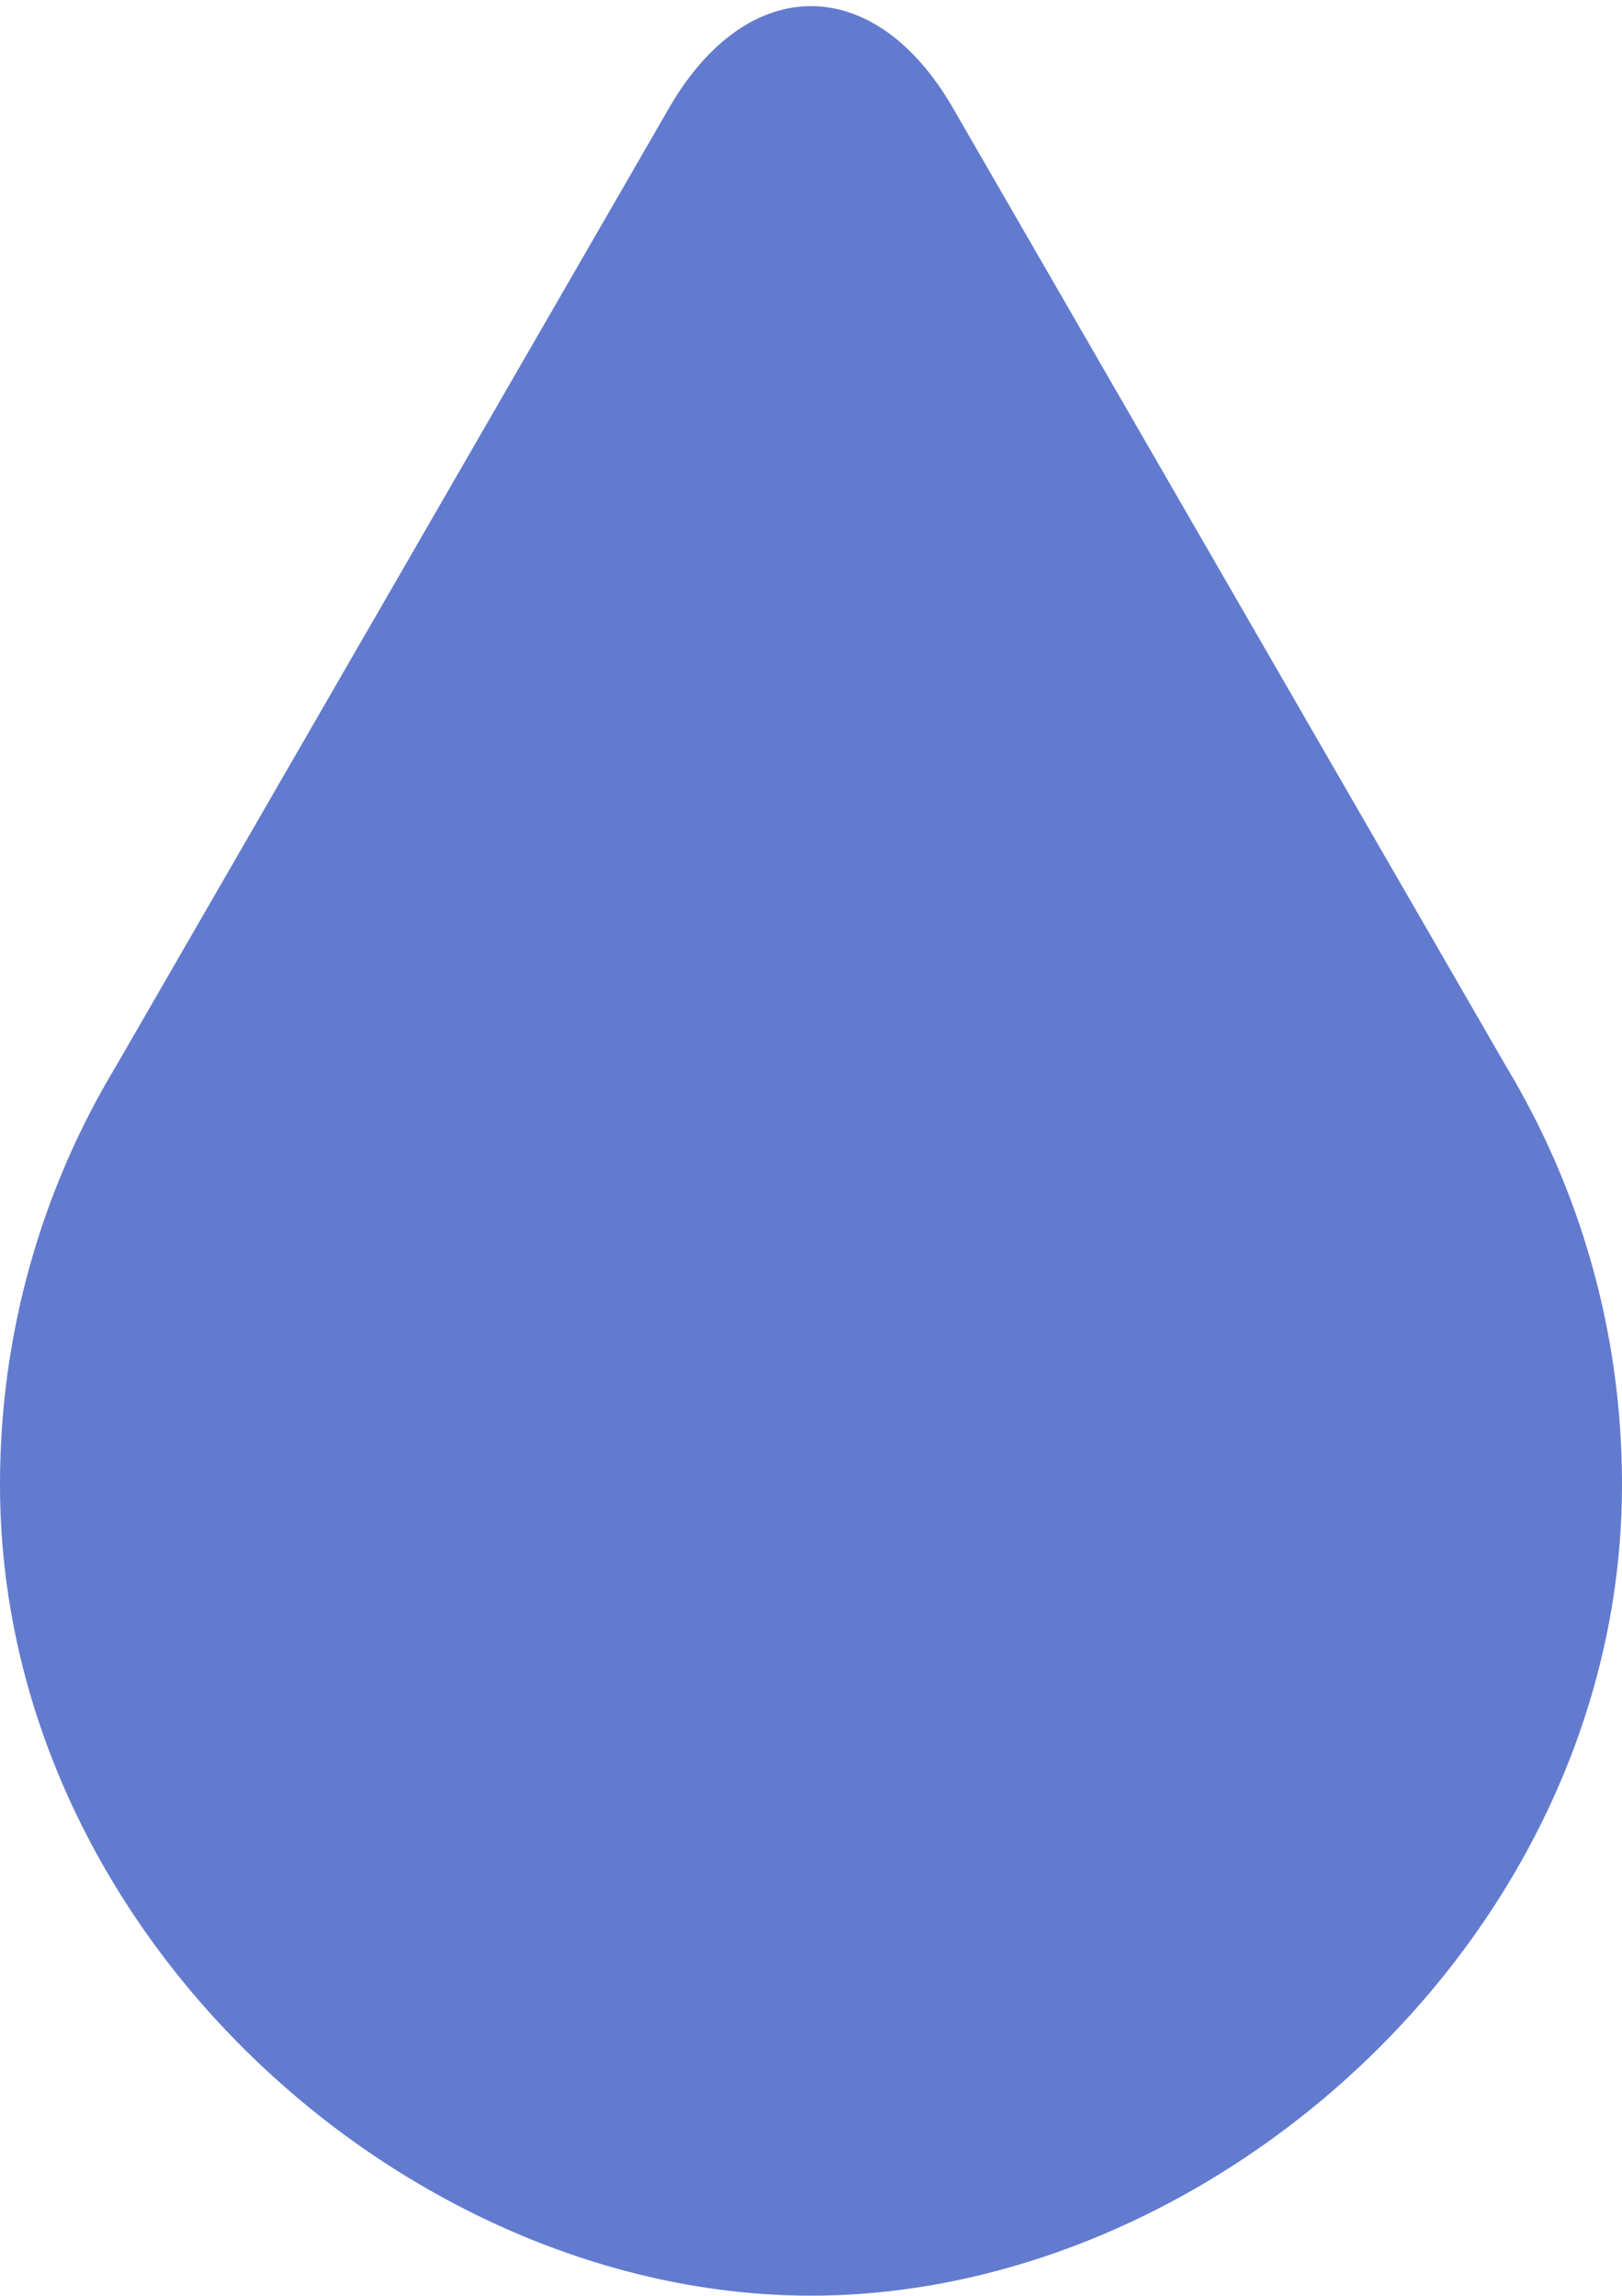<svg width="200px" height="283px" viewBox="0 0 200 283" version="1.1" xmlns="http://www.w3.org/2000/svg" xmlns:xlink="http://www.w3.org/1999/xlink">
    <!-- Generator: Sketch 42 (36781) - http://www.bohemiancoding.com/sketch -->
    <desc>Main logo ov lumiDrop.</desc>
    <g id="lumiDrop_logo_clean" stroke="none" stroke-width="1" fill="none" fill-rule="evenodd">
        <g id="Page-1" fill-rule="nonzero" fill="#627BCF">
            <g id="Mask">
                <path d="M0,183 C0,238.228 50,283 100,283 C150,283 200,238.228 200,183 C200,164.163 194.791,146.542 185.736,131.499 L117.499,13.308 C107.834,-3.43 92.164,-3.428 82.501,13.308 L14.264,131.499 C5.209,146.542 0,164.163 0,183 Z" id="path-1"></path>
            </g>
        </g>
    </g>
</svg>